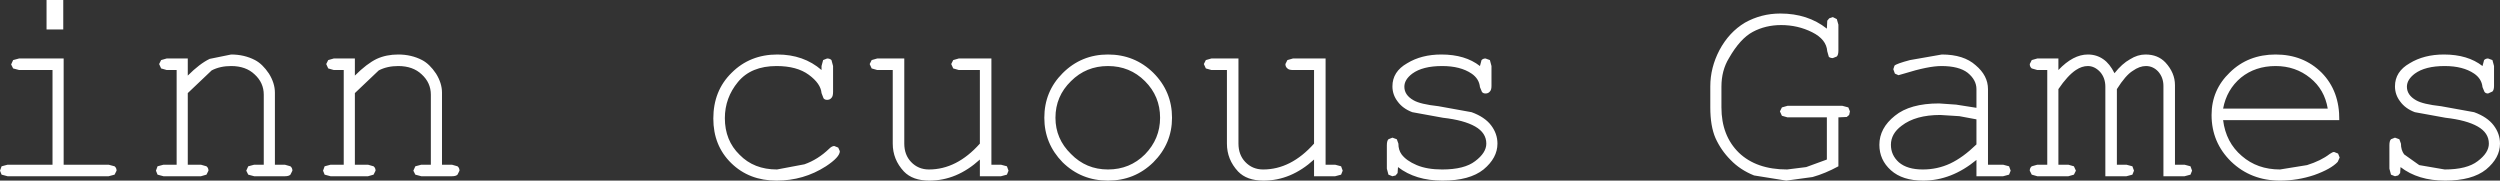 <?xml version="1.0" encoding="UTF-8" standalone="no"?>
<svg xmlns:xlink="http://www.w3.org/1999/xlink" height="22.7px" width="314.2px" xmlns="http://www.w3.org/2000/svg">
  <rect width="100%" height="100%" fill="#333333" stroke="none"/>
  <g transform="matrix(1.0, 0.0, 0.0, 1.0, 157.1, 14.05)">
    <path d="M17.9 -3.2 Q17.9 -5.05 19.75 -6.1 21.55 -7.2 24.05 -7.2 27.05 -7.2 28.9 -5.75 L29.1 -6.5 Q29.3 -6.7 29.6 -6.7 L30.15 -6.5 30.35 -5.75 30.35 -3.25 Q30.35 -2.75 30.15 -2.55 29.95 -2.3 29.6 -2.3 29.3 -2.3 29.15 -2.5 L28.9 -3.1 Q28.8 -4.15 27.85 -4.8 26.45 -5.75 24.15 -5.75 21.7 -5.75 20.4 -4.8 19.4 -4.05 19.4 -3.15 19.4 -2.1 20.55 -1.45 21.4 -0.95 23.7 -0.7 L27.85 0.05 Q29.5 0.65 30.3 1.7 31.1 2.75 31.1 4.0 31.1 5.8 29.35 7.25 27.6 8.65 24.2 8.65 20.8 8.65 18.6 6.95 L18.55 7.7 18.3 8.0 17.9 8.1 17.4 7.9 17.2 7.15 17.2 4.2 Q17.2 3.65 17.4 3.45 L17.9 3.25 18.45 3.45 18.65 4.0 Q18.65 4.8 19.05 5.35 19.65 6.15 20.95 6.7 22.25 7.25 24.15 7.25 26.95 7.25 28.3 6.2 29.7 5.15 29.7 4.0 29.7 2.65 28.3 1.85 26.9 1.05 24.25 0.75 L20.4 0.05 Q19.2 -0.4 18.55 -1.3 17.9 -2.15 17.9 -3.2 M9.5 -6.7 L9.5 6.65 10.7 6.65 11.45 6.85 11.65 7.4 11.45 7.9 10.7 8.1 8.05 8.1 8.05 6.0 Q5.15 8.65 1.7 8.65 -0.4 8.65 -1.5 7.5 -2.9 6.0 -2.9 4.0 L-2.9 -5.25 -4.85 -5.25 -5.55 -5.45 -5.8 -6.0 -5.55 -6.5 -4.85 -6.7 -1.45 -6.7 -1.45 4.0 Q-1.45 5.4 -0.6 6.3 0.3 7.25 1.65 7.25 5.15 7.25 8.05 4.0 L8.05 -5.25 5.4 -5.25 Q4.9 -5.25 4.7 -5.45 4.45 -5.65 4.45 -6.0 L4.7 -6.5 5.4 -6.7 9.5 -6.7 M59.0 -7.75 Q60.2 -10.0 62.2 -11.2 64.25 -12.35 66.65 -12.35 70.1 -12.35 72.5 -10.45 L72.55 -11.45 72.8 -11.75 73.25 -11.9 73.75 -11.65 73.95 -10.95 73.95 -7.7 Q73.95 -7.15 73.75 -6.95 L73.25 -6.75 Q72.95 -6.75 72.75 -6.9 L72.55 -7.6 Q72.45 -9.1 70.65 -10.0 68.85 -10.9 66.75 -10.9 64.8 -10.9 63.2 -10.05 61.6 -9.2 60.2 -6.75 59.25 -5.2 59.25 -3.15 L59.25 -0.55 Q59.25 3.0 61.45 5.15 63.65 7.25 67.5 7.25 L69.9 6.95 72.5 6.0 72.5 0.7 67.55 0.7 66.85 0.5 66.6 -0.05 66.85 -0.55 67.55 -0.75 74.45 -0.75 75.2 -0.55 75.4 -0.05 75.3 0.4 75.0 0.65 73.95 0.7 73.95 6.85 Q72.3 7.75 70.7 8.2 L67.4 8.65 63.35 8.0 Q61.6 7.3 60.4 6.05 59.2 4.85 58.5 3.3 57.85 1.8 57.85 -0.55 L57.85 -3.2 Q57.85 -5.55 59.0 -7.75 M82.95 -6.5 L86.95 -7.2 Q89.7 -7.2 91.2 -5.85 92.75 -4.55 92.75 -2.85 L92.75 6.65 94.65 6.65 95.4 6.85 95.6 7.4 95.4 7.9 94.65 8.1 91.3 8.1 91.3 6.05 Q88.15 8.65 84.6 8.65 82.0 8.65 80.55 7.35 79.1 6.05 79.1 4.15 79.1 2.05 81.05 0.5 82.95 -1.05 86.6 -1.05 L88.75 -0.9 91.3 -0.5 91.3 -2.85 Q91.3 -4.0 90.2 -4.9 89.1 -5.75 86.9 -5.75 85.25 -5.75 82.2 -4.8 L81.5 -4.6 81.05 -4.8 80.85 -5.35 81.0 -5.8 Q81.25 -6.05 82.95 -6.5 M98.95 -6.7 L101.6 -6.7 101.6 -5.25 Q103.45 -7.2 105.3 -7.2 106.4 -7.2 107.25 -6.6 108.05 -6.05 108.65 -4.85 109.6 -6.05 110.6 -6.6 111.55 -7.2 112.55 -7.2 114.1 -7.2 115.05 -6.2 116.25 -4.9 116.25 -3.35 L116.25 6.65 117.45 6.65 118.2 6.85 118.4 7.4 118.2 7.9 117.45 8.1 114.8 8.1 114.8 -3.25 Q114.8 -4.3 114.15 -5.05 113.5 -5.75 112.6 -5.75 111.8 -5.75 110.95 -5.15 110.05 -4.6 108.95 -2.85 L108.95 6.65 110.15 6.65 110.9 6.85 111.1 7.4 110.9 7.9 110.15 8.1 107.5 8.1 107.5 -3.15 Q107.5 -4.25 106.85 -5.0 106.15 -5.75 105.3 -5.75 104.55 -5.75 103.8 -5.25 102.75 -4.55 101.6 -2.85 L101.6 6.65 102.85 6.65 103.55 6.85 103.8 7.4 103.55 7.9 102.85 8.1 98.95 8.1 98.25 7.9 98.0 7.4 Q98.0 7.05 98.25 6.85 L98.95 6.65 100.2 6.65 100.2 -5.25 98.95 -5.25 98.25 -5.45 Q98.0 -5.65 98.0 -6.0 L98.25 -6.5 98.95 -6.7 M134.7 -4.9 Q136.95 -2.6 136.9 1.05 L122.3 1.05 Q122.65 3.85 124.65 5.55 126.6 7.25 129.45 7.25 L132.85 6.7 Q134.6 6.15 135.7 5.3 136.05 5.05 136.25 5.05 L136.75 5.25 136.95 5.75 136.7 6.3 Q135.85 7.2 133.75 7.95 131.65 8.65 129.45 8.65 125.8 8.65 123.3 6.25 120.85 3.85 120.85 0.4 120.85 -2.75 123.15 -4.95 125.45 -7.2 128.9 -7.2 132.4 -7.2 134.7 -4.9 M124.55 -4.3 Q122.75 -2.8 122.3 -0.4 L135.45 -0.4 Q135.05 -2.8 133.25 -4.25 131.4 -5.75 128.9 -5.75 126.35 -5.75 124.55 -4.3 M146.4 -4.8 Q145.4 -4.05 145.4 -3.15 145.4 -2.1 146.55 -1.45 147.4 -0.95 149.7 -0.7 L153.85 0.05 Q155.5 0.65 156.3 1.7 157.1 2.75 157.1 4.0 157.1 5.8 155.35 7.25 153.6 8.65 150.2 8.65 146.8 8.65 144.6 6.95 L144.55 7.7 144.3 8.0 143.9 8.1 143.4 7.9 143.2 7.15 143.2 4.2 Q143.2 3.65 143.4 3.45 L143.9 3.25 144.45 3.45 144.65 4.0 Q144.65 4.8 145.05 5.35 L146.95 6.7 150.15 7.25 Q152.95 7.25 154.3 6.2 155.7 5.15 155.7 4.0 155.7 2.65 154.3 1.85 152.9 1.05 150.25 0.75 L146.4 0.05 Q145.2 -0.4 144.55 -1.3 143.9 -2.15 143.9 -3.2 143.9 -5.05 145.75 -6.1 147.55 -7.2 150.05 -7.2 153.05 -7.2 154.9 -5.75 L155.1 -6.5 Q155.3 -6.7 155.6 -6.7 L156.15 -6.5 156.35 -5.75 156.35 -3.25 Q156.35 -2.75 156.15 -2.55 L155.6 -2.3 Q155.3 -2.3 155.15 -2.5 L154.9 -3.1 Q154.8 -4.15 153.85 -4.8 152.45 -5.75 150.15 -5.75 147.7 -5.75 146.4 -4.8 M91.3 0.95 L89.15 0.55 86.75 0.4 Q83.65 0.4 81.9 1.75 80.55 2.75 80.55 4.15 80.55 5.45 81.55 6.35 82.6 7.25 84.55 7.25 86.4 7.25 88.0 6.5 89.6 5.75 91.3 4.1 L91.3 0.95 M-149.15 -14.05 L-149.15 -10.35 -151.25 -10.35 -151.25 -14.05 -149.15 -14.05 M-155.7 -5.95 L-155.45 -6.5 -154.7 -6.7 -149.1 -6.7 -149.1 6.65 -143.45 6.65 -142.7 6.85 Q-142.45 7.05 -142.45 7.4 L-142.7 7.9 -143.45 8.1 -156.15 8.1 -156.9 7.9 -157.1 7.4 -156.9 6.85 -156.15 6.65 -150.5 6.65 -150.5 -5.25 -154.7 -5.25 -155.45 -5.45 -155.7 -5.95 M-133.5 -4.55 Q-132.0 -6.05 -130.75 -6.65 L-128.05 -7.2 Q-126.4 -7.2 -125.05 -6.5 -124.1 -6.0 -123.3 -4.8 -122.55 -3.6 -122.55 -2.4 L-122.55 6.65 -121.3 6.65 -120.6 6.85 Q-120.35 7.05 -120.35 7.4 L-120.6 7.9 Q-120.8 8.1 -121.3 8.1 L-125.15 8.1 -125.9 7.9 -126.15 7.4 -125.9 6.85 -125.15 6.65 -123.95 6.65 -123.95 -2.15 Q-123.95 -3.65 -125.1 -4.7 -126.2 -5.75 -128.05 -5.75 -129.45 -5.75 -130.5 -5.2 L-133.5 -2.35 -133.5 6.65 -131.85 6.65 -131.15 6.85 Q-130.9 7.05 -130.9 7.4 L-131.15 7.9 -131.85 8.1 -136.55 8.1 -137.3 7.9 -137.5 7.4 -137.3 6.85 -136.55 6.65 -134.9 6.65 -134.9 -5.25 -136.15 -5.25 -136.85 -5.45 -137.1 -6.0 -136.85 -6.5 -136.15 -6.7 -133.5 -6.7 -133.5 -4.55 M-115.85 -5.45 L-116.1 -6.0 -115.85 -6.5 -115.15 -6.7 -112.5 -6.7 -112.5 -4.55 Q-111.0 -6.05 -109.75 -6.65 -108.55 -7.2 -107.05 -7.2 -105.4 -7.2 -104.05 -6.5 -103.1 -6.0 -102.3 -4.8 -101.55 -3.6 -101.55 -2.4 L-101.55 6.65 -100.3 6.65 -99.6 6.85 Q-99.35 7.05 -99.35 7.4 L-99.6 7.9 Q-99.8 8.1 -100.3 8.1 L-104.15 8.1 -104.9 7.9 -105.15 7.4 -104.9 6.85 -104.15 6.65 -102.95 6.65 -102.95 -2.15 Q-102.95 -3.65 -104.1 -4.7 -105.2 -5.75 -107.05 -5.75 -108.45 -5.75 -109.5 -5.2 L-112.5 -2.35 -112.5 6.65 -110.85 6.65 -110.15 6.85 Q-109.9 7.05 -109.9 7.4 L-110.15 7.9 -110.85 8.1 -115.55 8.1 -116.3 7.9 -116.5 7.4 -116.3 6.85 -115.55 6.65 -113.9 6.65 -113.9 -5.25 -115.15 -5.25 -115.85 -5.45 M-53.15 -6.7 Q-52.8 -6.7 -52.6 -6.5 L-52.4 -5.75 -52.4 -2.5 Q-52.4 -1.95 -52.6 -1.75 -52.8 -1.5 -53.15 -1.5 -53.45 -1.5 -53.6 -1.7 L-53.85 -2.35 Q-53.95 -3.55 -55.45 -4.65 -56.95 -5.75 -59.5 -5.75 -62.7 -5.75 -64.35 -3.75 -66.0 -1.75 -66.0 0.8 -66.0 3.6 -64.15 5.4 -62.35 7.25 -59.45 7.25 L-56.0 6.6 Q-54.3 6.0 -52.9 4.65 -52.55 4.3 -52.25 4.3 L-51.75 4.5 -51.55 4.95 Q-51.55 5.7 -53.3 6.85 -56.1 8.65 -59.5 8.65 -62.95 8.65 -65.2 6.45 -67.45 4.25 -67.45 0.85 -67.45 -2.65 -65.15 -4.9 -62.85 -7.2 -59.4 -7.2 -56.1 -7.2 -53.85 -5.25 L-53.85 -5.75 -53.65 -6.5 -53.15 -6.7 M-43.45 -6.7 L-43.45 4.0 Q-43.45 5.4 -42.6 6.3 -41.7 7.25 -40.35 7.25 -36.85 7.25 -33.95 4.0 L-33.95 -5.25 -36.6 -5.25 -37.3 -5.45 -37.55 -6.0 -37.3 -6.5 -36.6 -6.7 -32.5 -6.7 -32.5 6.65 -31.3 6.65 -30.55 6.85 -30.35 7.4 -30.55 7.9 -31.3 8.1 -33.95 8.1 -33.95 6.0 Q-36.85 8.65 -40.3 8.65 -42.4 8.65 -43.5 7.5 -44.9 6.0 -44.9 4.0 L-44.9 -5.25 -46.85 -5.25 -47.55 -5.45 -47.8 -6.0 -47.55 -6.5 -46.85 -6.7 -43.45 -6.7 M-17.85 -5.75 Q-20.6 -5.75 -22.5 -3.85 -24.45 -1.95 -24.45 0.75 -24.45 3.4 -22.5 5.3 -20.6 7.25 -17.85 7.25 -15.1 7.25 -13.2 5.35 -11.3 3.4 -11.3 0.75 -11.3 -1.95 -13.2 -3.85 -15.1 -5.75 -17.85 -5.75 M-12.15 -4.9 Q-9.8 -2.55 -9.8 0.75 -9.8 4.0 -12.15 6.35 -14.5 8.65 -17.85 8.65 -21.2 8.65 -23.55 6.35 -25.85 4.0 -25.85 0.75 -25.85 -2.55 -23.55 -4.85 -21.2 -7.2 -17.85 -7.2 -14.5 -7.2 -12.15 -4.9" fill="#ffffff" fill-rule="evenodd" stroke="none"/>
  </g>
</svg>
